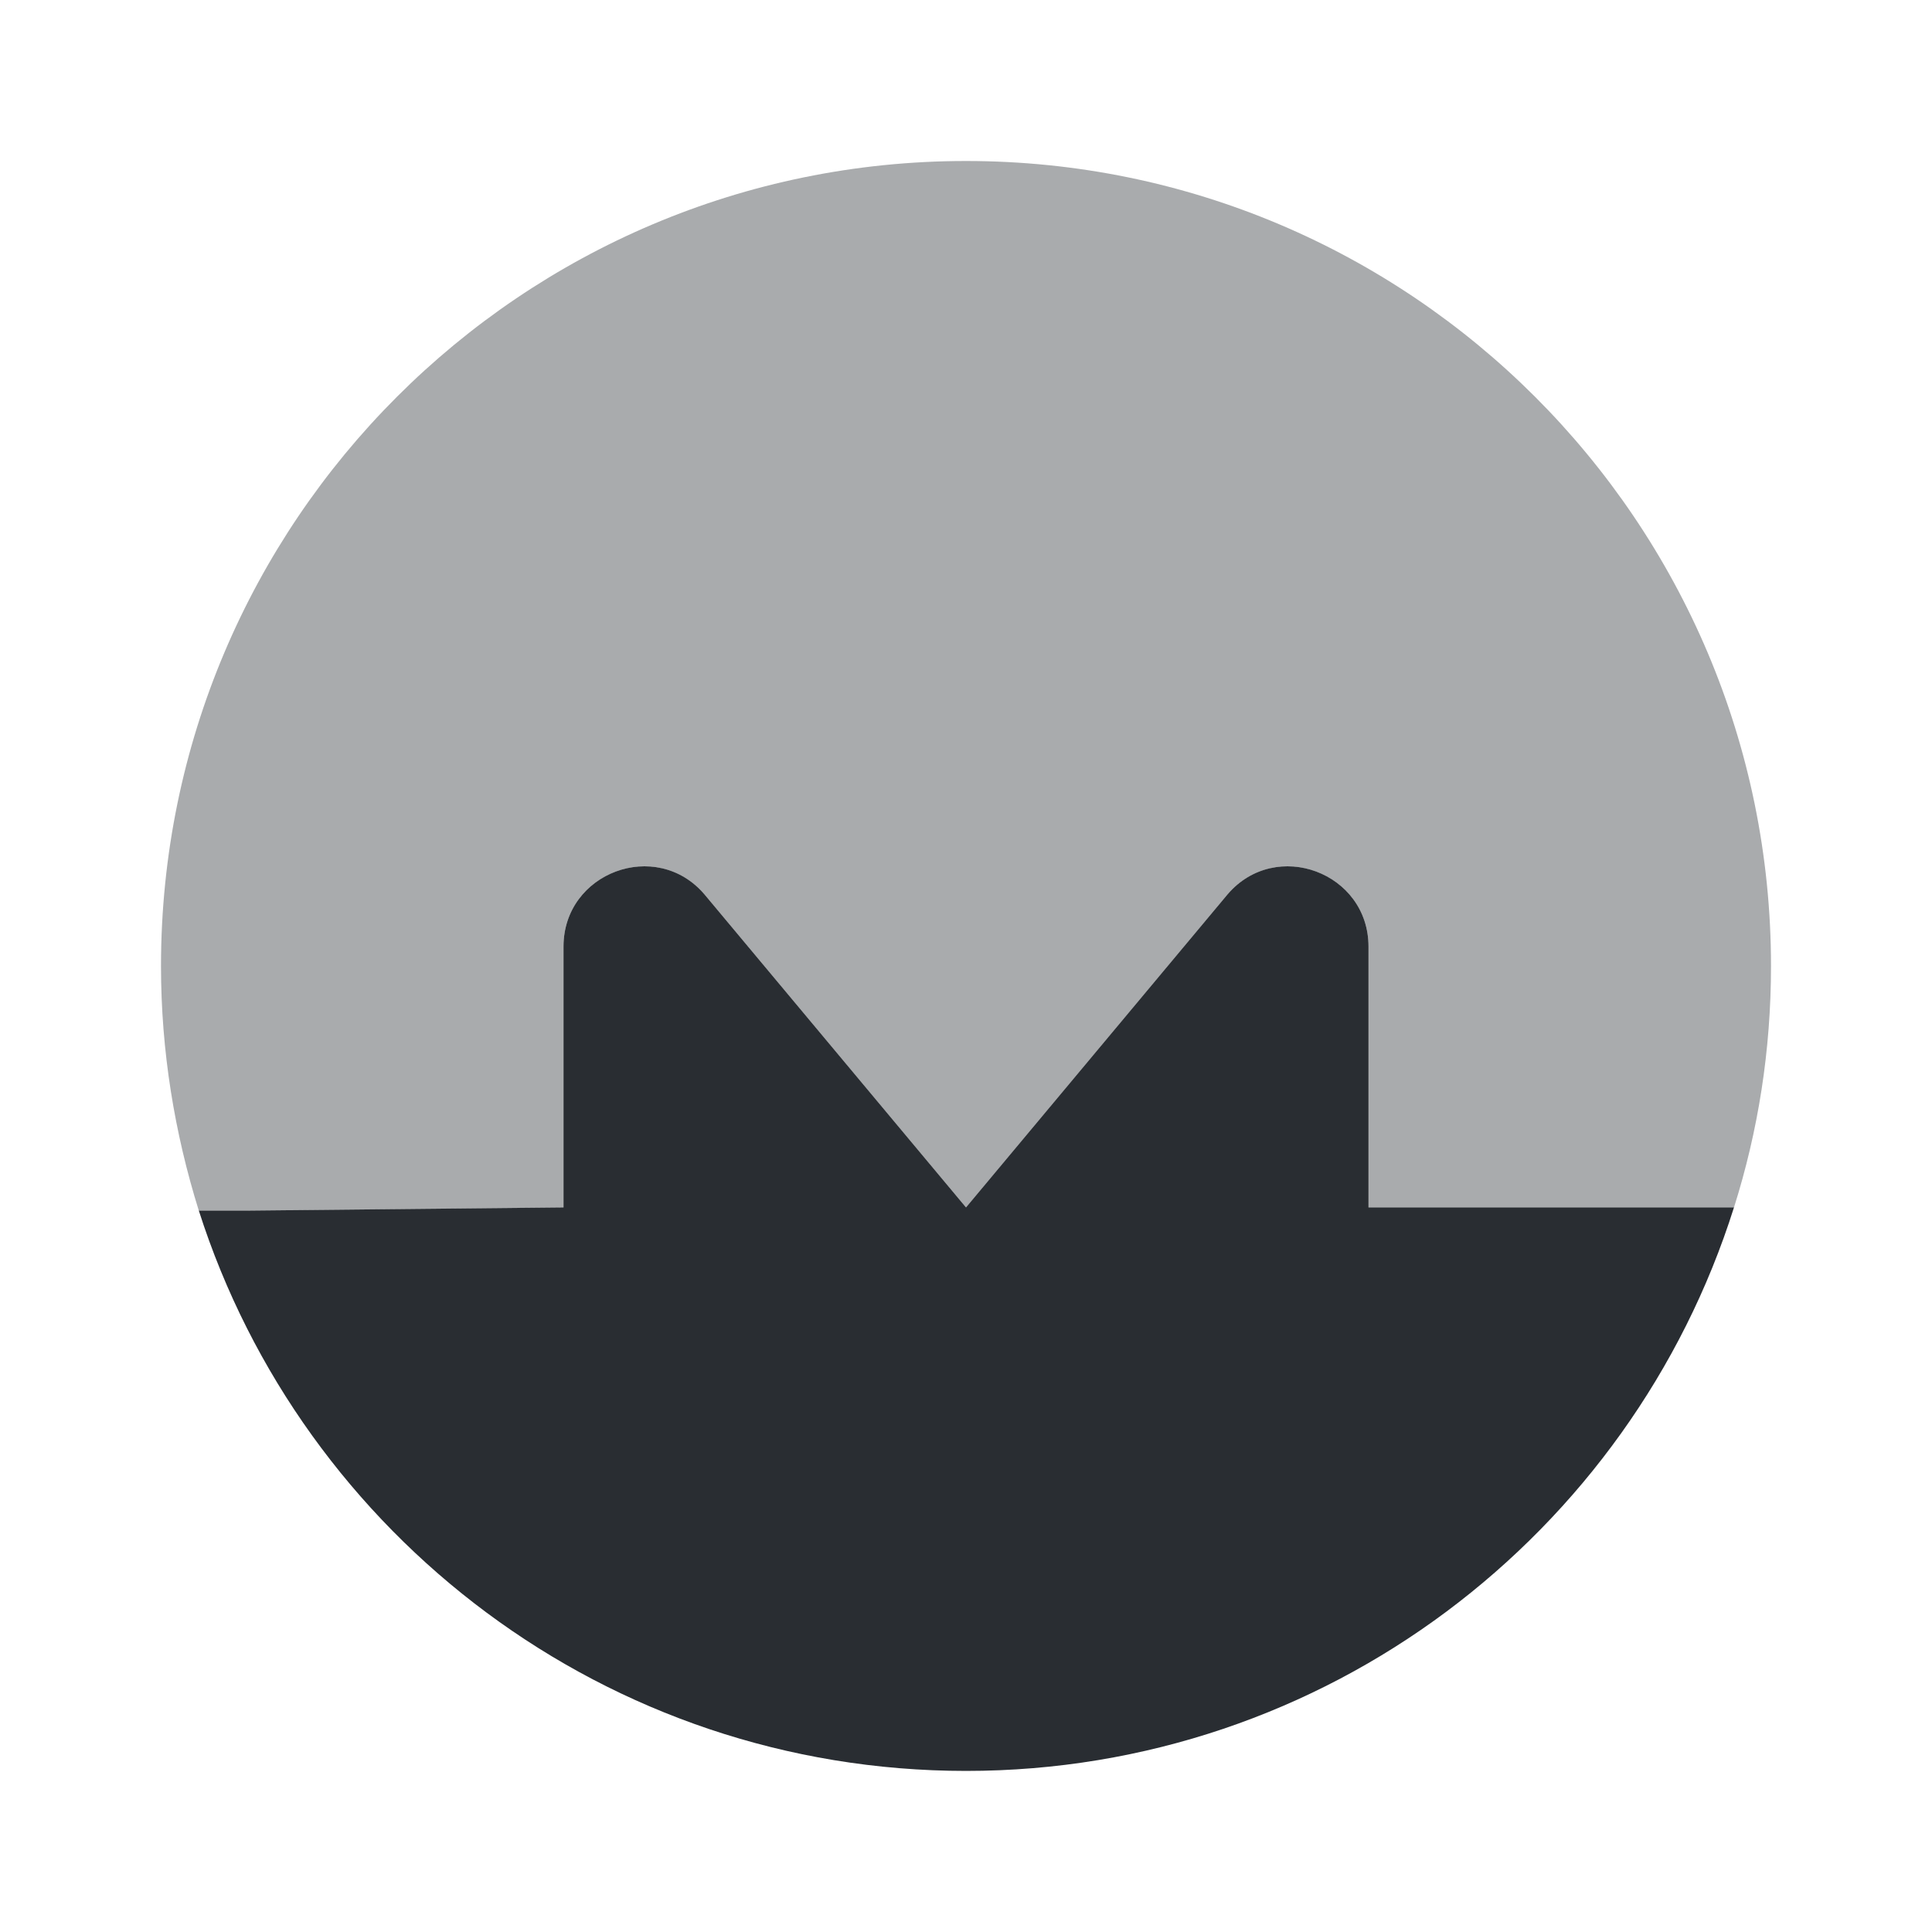 <svg width="24" height="24" fill="none" xmlns="http://www.w3.org/2000/svg"><path d="M21.54 14.999c-1.28 4.06-5.07 7-9.54 7-4.46 0-8.24-2.92-9.53-6.96h.58l3.95-.04v-3.24c0-.92 1.15-1.35 1.75-.65l3.25 3.89 3.25-3.89c.6-.7 1.75-.27 1.75.65v3.24h4.54Z" fill="#292D32"/><path opacity=".4" d="M22 12c0 1.05-.16 2.05-.46 3H17v-3.24c0-.92-1.15-1.35-1.75-.65L12 15l-3.25-3.89c-.6-.7-1.75-.27-1.75.65V15l-3.95.04h-.58C2.17 14.08 2 13.06 2 12 2 6.48 6.48 2 12 2s10 4.48 10 10Z" fill="#292D32"/></svg>
